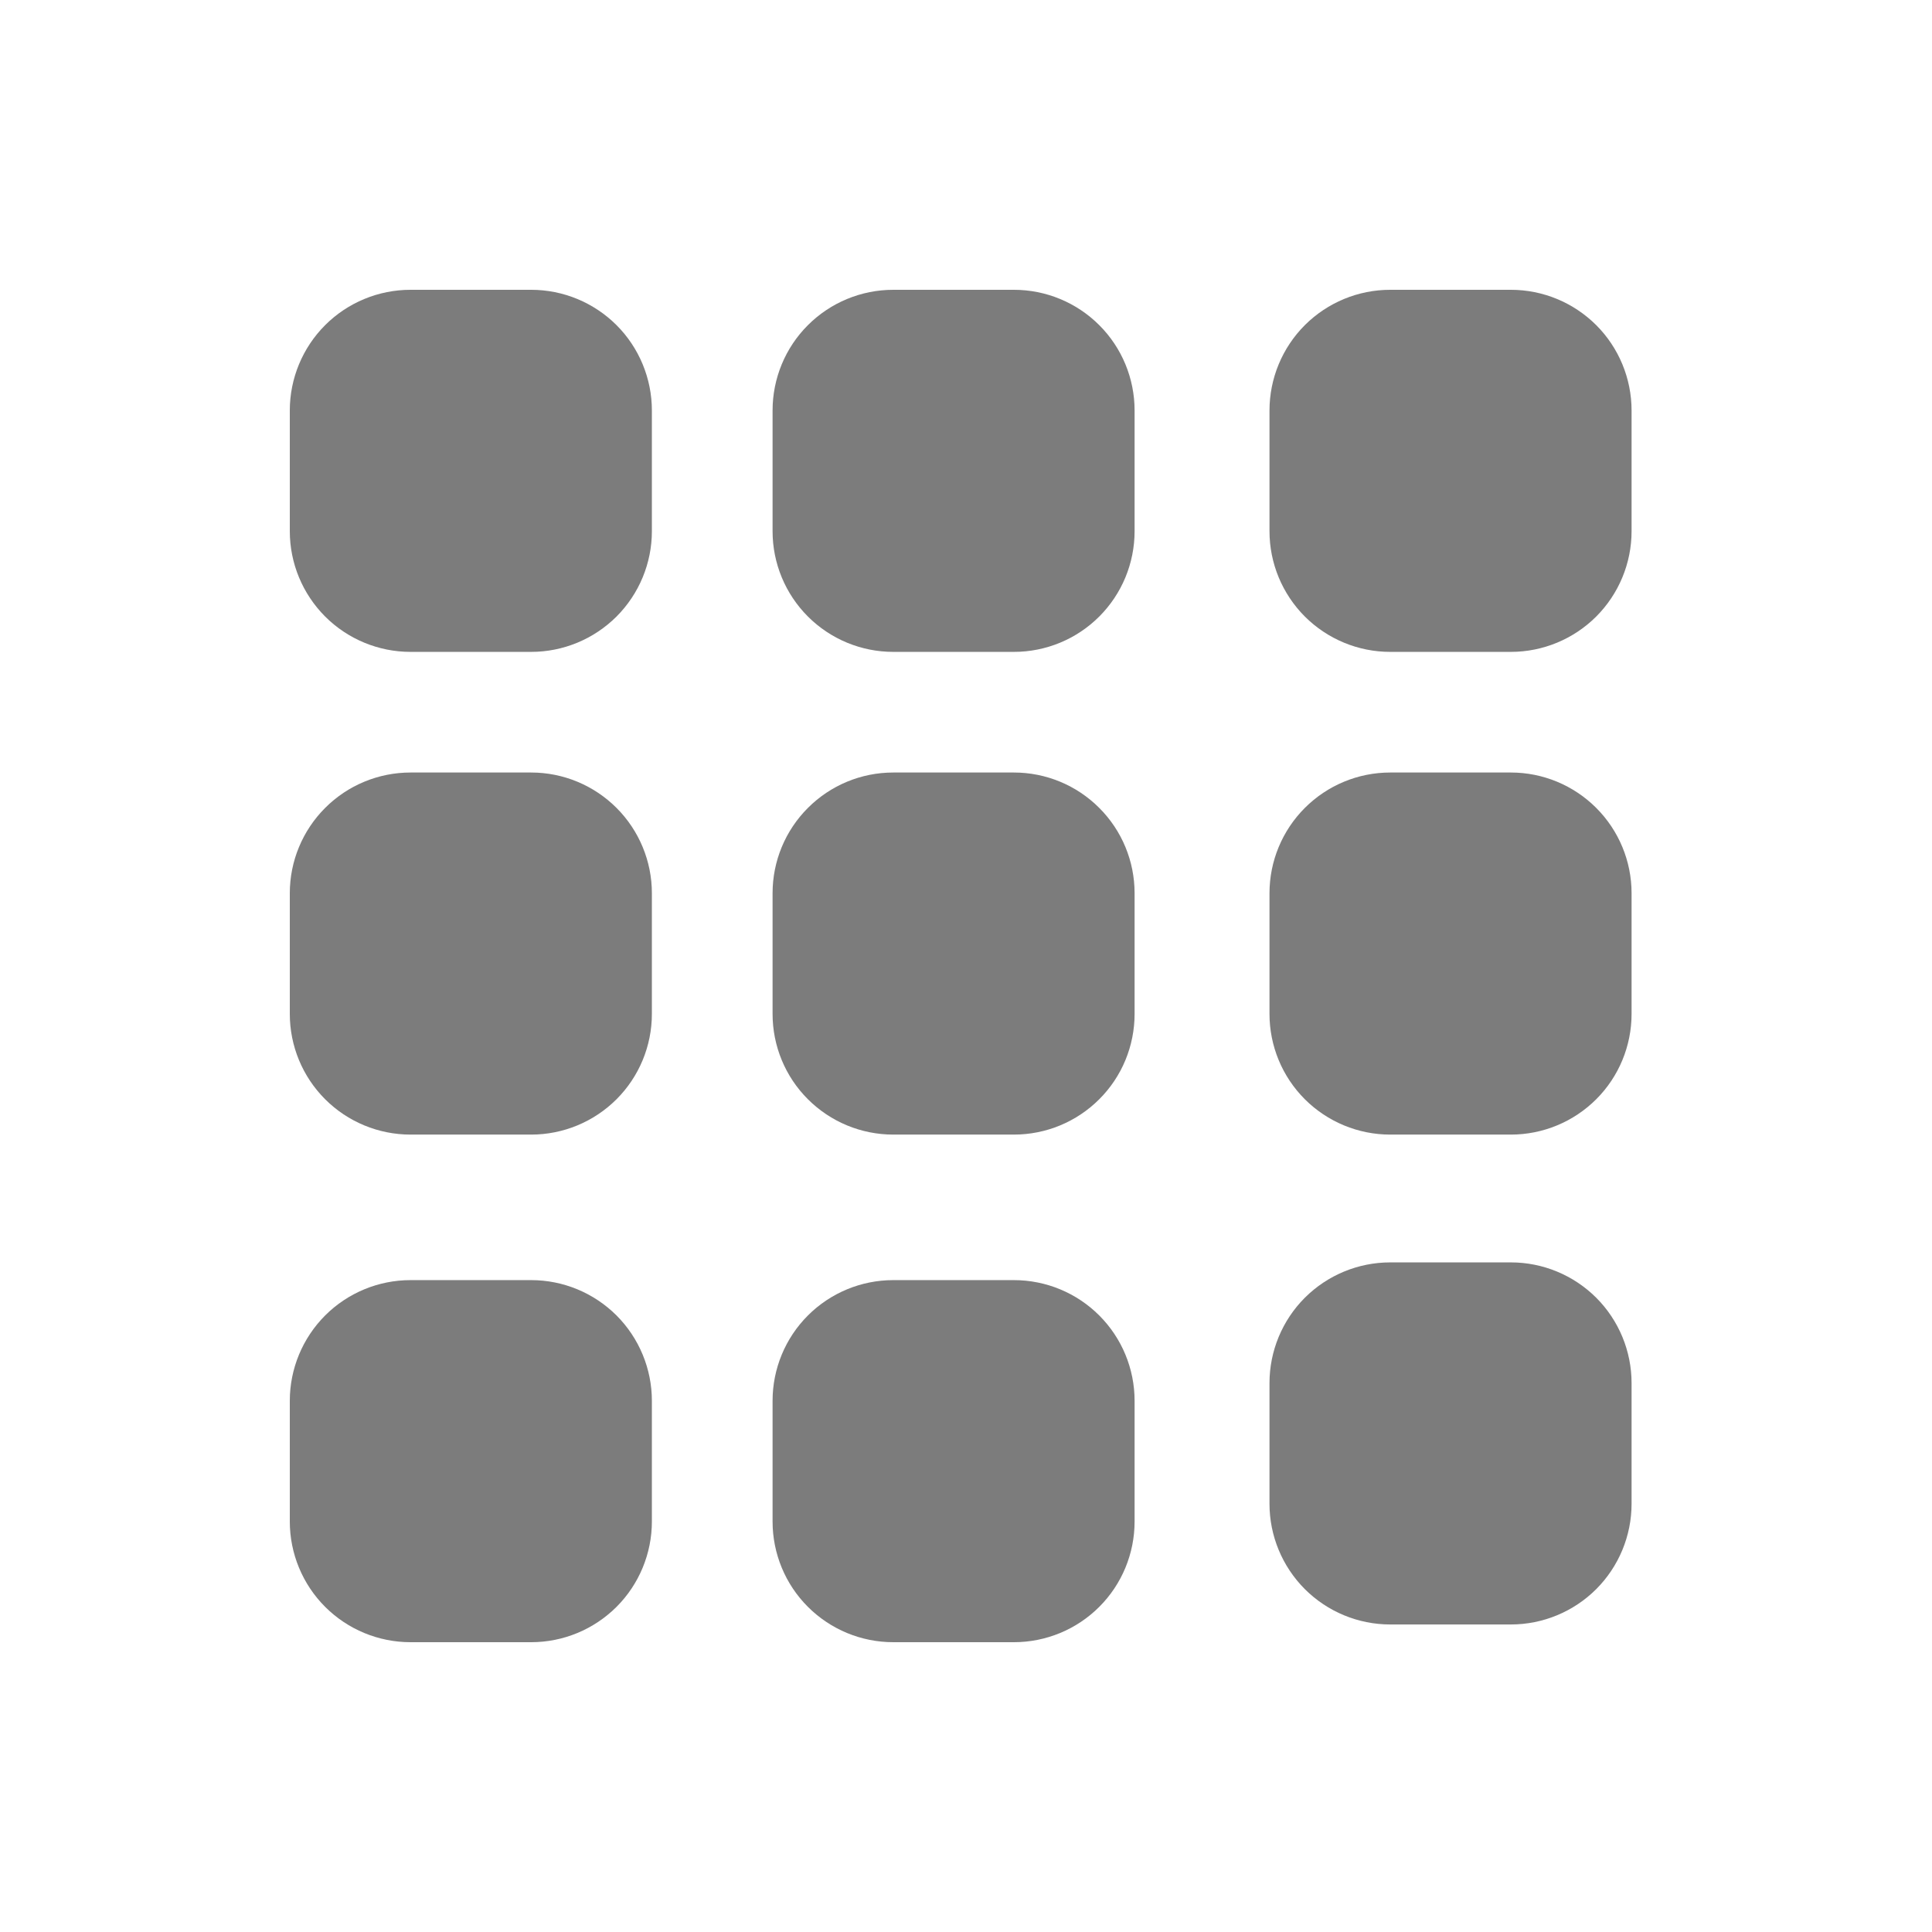 <svg width="34" height="34" viewBox="0 0 34 34" fill="none" xmlns="http://www.w3.org/2000/svg">
<path d="M7.224 5.1C6.661 5.1 6.12 5.324 5.722 5.722C5.324 6.12 5.1 6.661 5.1 7.224V9.348C5.1 9.911 5.324 10.451 5.722 10.85C6.12 11.248 6.661 11.472 7.224 11.472H9.348C9.911 11.472 10.451 11.248 10.85 10.85C11.248 10.451 11.472 9.911 11.472 9.348V7.224C11.472 6.661 11.248 6.12 10.85 5.722C10.451 5.324 9.911 5.1 9.348 5.1H7.224ZM7.224 13.595C6.661 13.595 6.12 13.819 5.722 14.218C5.324 14.616 5.1 15.156 5.1 15.719V17.843C5.1 18.407 5.324 18.947 5.722 19.345C6.12 19.743 6.661 19.967 7.224 19.967H9.348C9.911 19.967 10.451 19.743 10.85 19.345C11.248 18.947 11.472 18.407 11.472 17.843V15.719C11.472 15.156 11.248 14.616 10.85 14.218C10.451 13.819 9.911 13.595 9.348 13.595H7.224ZM13.596 7.224C13.596 6.661 13.819 6.12 14.218 5.722C14.616 5.324 15.156 5.1 15.72 5.1H17.843C18.407 5.1 18.947 5.324 19.345 5.722C19.744 6.12 19.967 6.661 19.967 7.224V9.348C19.967 9.911 19.744 10.451 19.345 10.85C18.947 11.248 18.407 11.472 17.843 11.472H15.72C15.156 11.472 14.616 11.248 14.218 10.85C13.819 10.451 13.596 9.911 13.596 9.348V7.224ZM13.596 15.719C13.596 15.156 13.819 14.616 14.218 14.218C14.616 13.819 15.156 13.595 15.72 13.595H17.843C18.407 13.595 18.947 13.819 19.345 14.218C19.744 14.616 19.967 15.156 19.967 15.719V17.843C19.967 18.407 19.744 18.947 19.345 19.345C18.947 19.743 18.407 19.967 17.843 19.967H15.72C15.156 19.967 14.616 19.743 14.218 19.345C13.819 18.947 13.596 18.407 13.596 17.843V15.719Z" fill="#7C7C7C"/>
<path d="M24.465 5.1C23.902 5.1 23.362 5.324 22.963 5.722C22.565 6.12 22.341 6.661 22.341 7.224V9.348C22.341 9.911 22.565 10.451 22.963 10.85C23.362 11.248 23.902 11.472 24.465 11.472H26.589C27.152 11.472 27.692 11.248 28.091 10.85C28.489 10.451 28.713 9.911 28.713 9.348V7.224C28.713 6.661 28.489 6.12 28.091 5.722C27.692 5.324 27.152 5.1 26.589 5.1H24.465ZM24.465 13.595C23.902 13.595 23.362 13.819 22.963 14.218C22.565 14.616 22.341 15.156 22.341 15.719V17.843C22.341 18.407 22.565 18.947 22.963 19.345C23.362 19.743 23.902 19.967 24.465 19.967H26.589C27.152 19.967 27.692 19.743 28.091 19.345C28.489 18.947 28.713 18.407 28.713 17.843V15.719C28.713 15.156 28.489 14.616 28.091 14.218C27.692 13.819 27.152 13.595 26.589 13.595H24.465Z" fill="#7C7C7C"/>
<path d="M7.224 22.528C6.661 22.528 6.12 22.752 5.722 23.15C5.324 23.549 5.1 24.089 5.1 24.652V26.776C5.1 27.339 5.324 27.88 5.722 28.278C6.12 28.676 6.661 28.9 7.224 28.9H9.348C9.911 28.9 10.451 28.676 10.85 28.278C11.248 27.88 11.472 27.339 11.472 26.776V24.652C11.472 24.089 11.248 23.549 10.85 23.15C10.451 22.752 9.911 22.528 9.348 22.528H7.224ZM13.596 24.652C13.596 24.089 13.819 23.549 14.218 23.15C14.616 22.752 15.156 22.528 15.72 22.528H17.843C18.407 22.528 18.947 22.752 19.345 23.15C19.744 23.549 19.967 24.089 19.967 24.652V26.776C19.967 27.339 19.744 27.88 19.345 28.278C18.947 28.676 18.407 28.9 17.843 28.9H15.72C15.156 28.9 14.616 28.676 14.218 28.278C13.819 27.88 13.596 27.339 13.596 26.776V24.652Z" fill="#7C7C7C"/>
<path d="M24.465 22.216C23.902 22.216 23.362 22.44 22.963 22.838C22.565 23.236 22.341 23.777 22.341 24.34V26.464C22.341 27.027 22.565 27.567 22.963 27.966C23.362 28.364 23.902 28.588 24.465 28.588H26.589C27.152 28.588 27.692 28.364 28.091 27.966C28.489 27.567 28.713 27.027 28.713 26.464V24.34C28.713 23.777 28.489 23.236 28.091 22.838C27.692 22.44 27.152 22.216 26.589 22.216H24.465Z" fill="#7C7C7C"/>
</svg>
